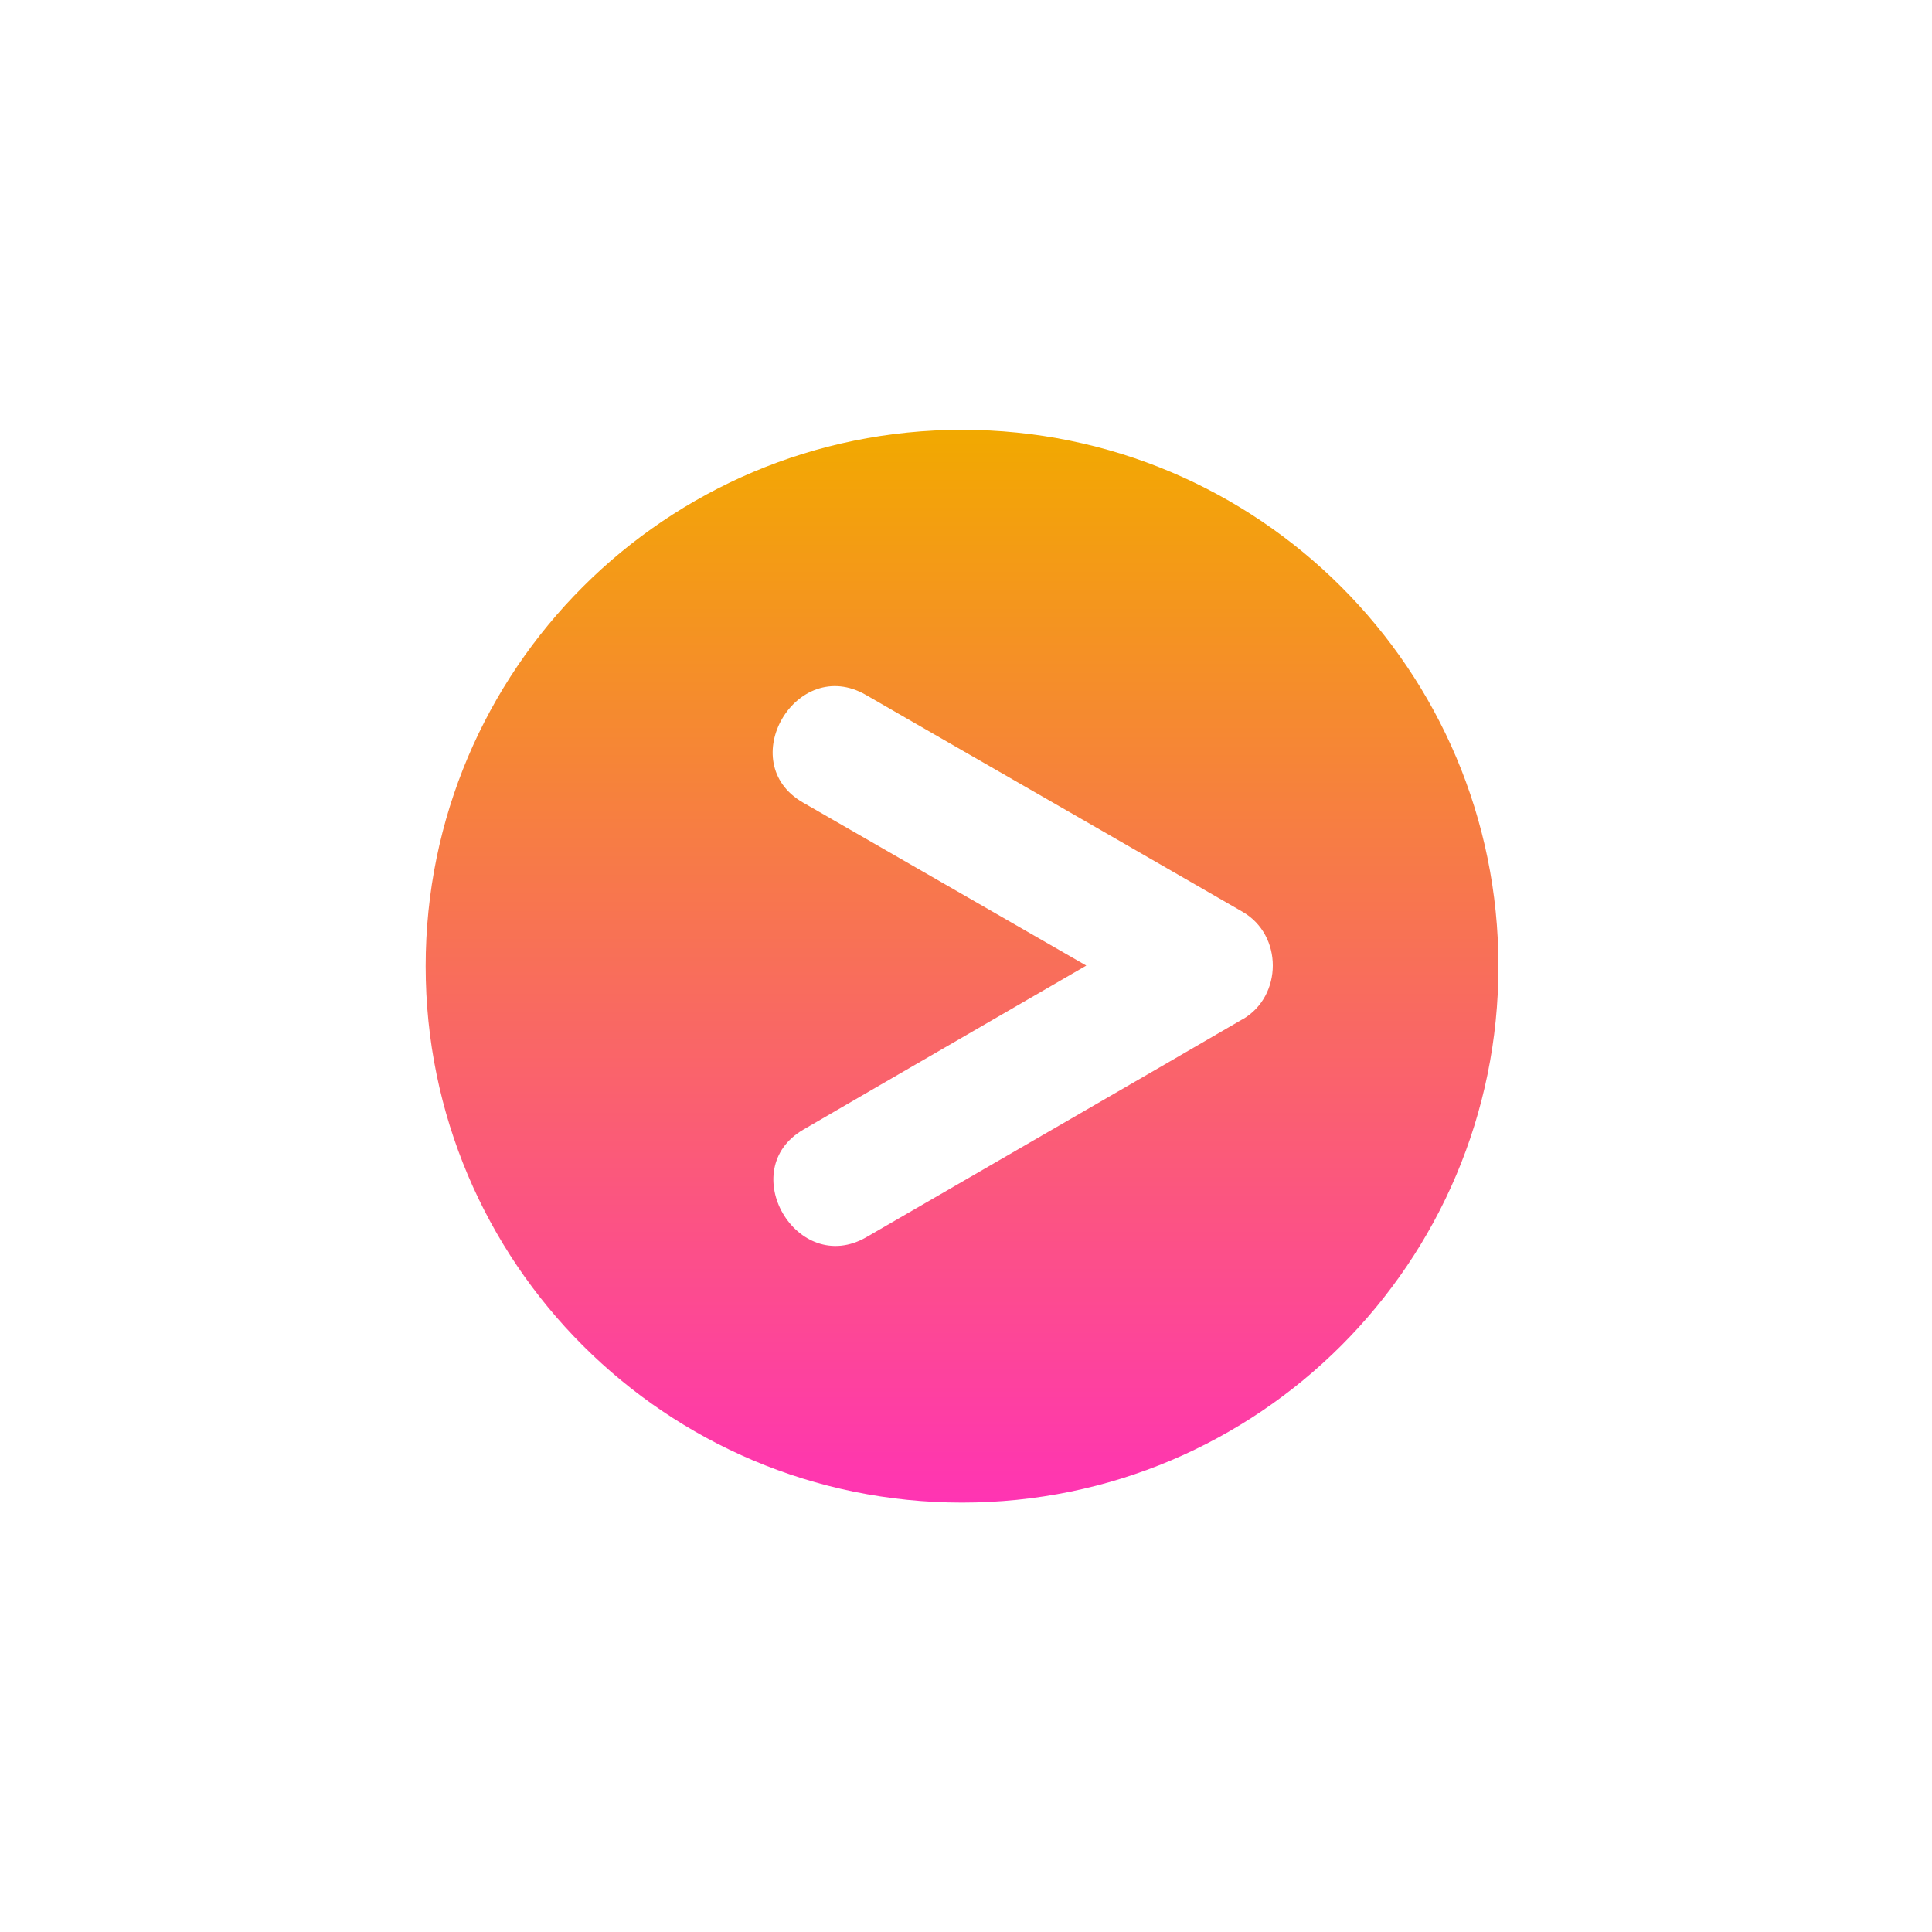 <svg width="93" height="93" viewBox="0 0 93 93" fill="none" xmlns="http://www.w3.org/2000/svg">
<g filter="url(#filter0_d_48_3029)">
<path d="M39.31 13.69C25.05 13.69 13.49 25.25 13.49 39.51C13.49 53.77 25.05 65.33 39.31 65.33C53.57 65.33 65.13 53.77 65.13 39.51C65.13 25.25 53.57 13.69 39.31 13.69ZM52.8 42.07C51.56 42.79 50.32 43.51 49.08 44.23C44.29 47 39.5 49.78 34.71 52.55C31.36 54.49 28.34 49.3 31.68 47.37C32.92 46.65 34.16 45.93 35.4 45.21C38.7 43.3 41.99 41.39 45.29 39.48C40.74 36.86 36.2 34.25 31.65 31.63C28.3 29.7 31.33 24.52 34.68 26.45C35.92 27.17 37.17 27.88 38.41 28.6C43.21 31.36 48.01 34.12 52.81 36.89C54.76 38.01 54.75 40.95 52.81 42.07H52.8Z" fill="url(#paint0_linear_48_3029)"/>
</g>
<defs>
<filter id="filter0_d_48_3029" x="0.49" y="0.69" width="91.64" height="91.64" filterUnits="userSpaceOnUse" color-interpolation-filters="sRGB">
<feFlood flood-opacity="0" result="BackgroundImageFix"/>
<feColorMatrix in="SourceAlpha" type="matrix" values="0 0 0 0 0 0 0 0 0 0 0 0 0 0 0 0 0 0 127 0" result="hardAlpha"/>
<feOffset dx="7" dy="7"/>
<feGaussianBlur stdDeviation="10"/>
<feColorMatrix type="matrix" values="0 0 0 0 0 0 0 0 0 0 0 0 0 0 0 0 0 0 0.2 0"/>
<feBlend mode="normal" in2="BackgroundImageFix" result="effect1_dropShadow_48_3029"/>
<feBlend mode="normal" in="SourceGraphic" in2="effect1_dropShadow_48_3029" result="shape"/>
</filter>
<linearGradient id="paint0_linear_48_3029" x1="39.31" y1="13.69" x2="39.31" y2="65.33" gradientUnits="userSpaceOnUse">
<stop stop-color="#F2A900"/>
<stop offset="1" stop-color="#FF34B3"/>
</linearGradient>
</defs>
</svg>

